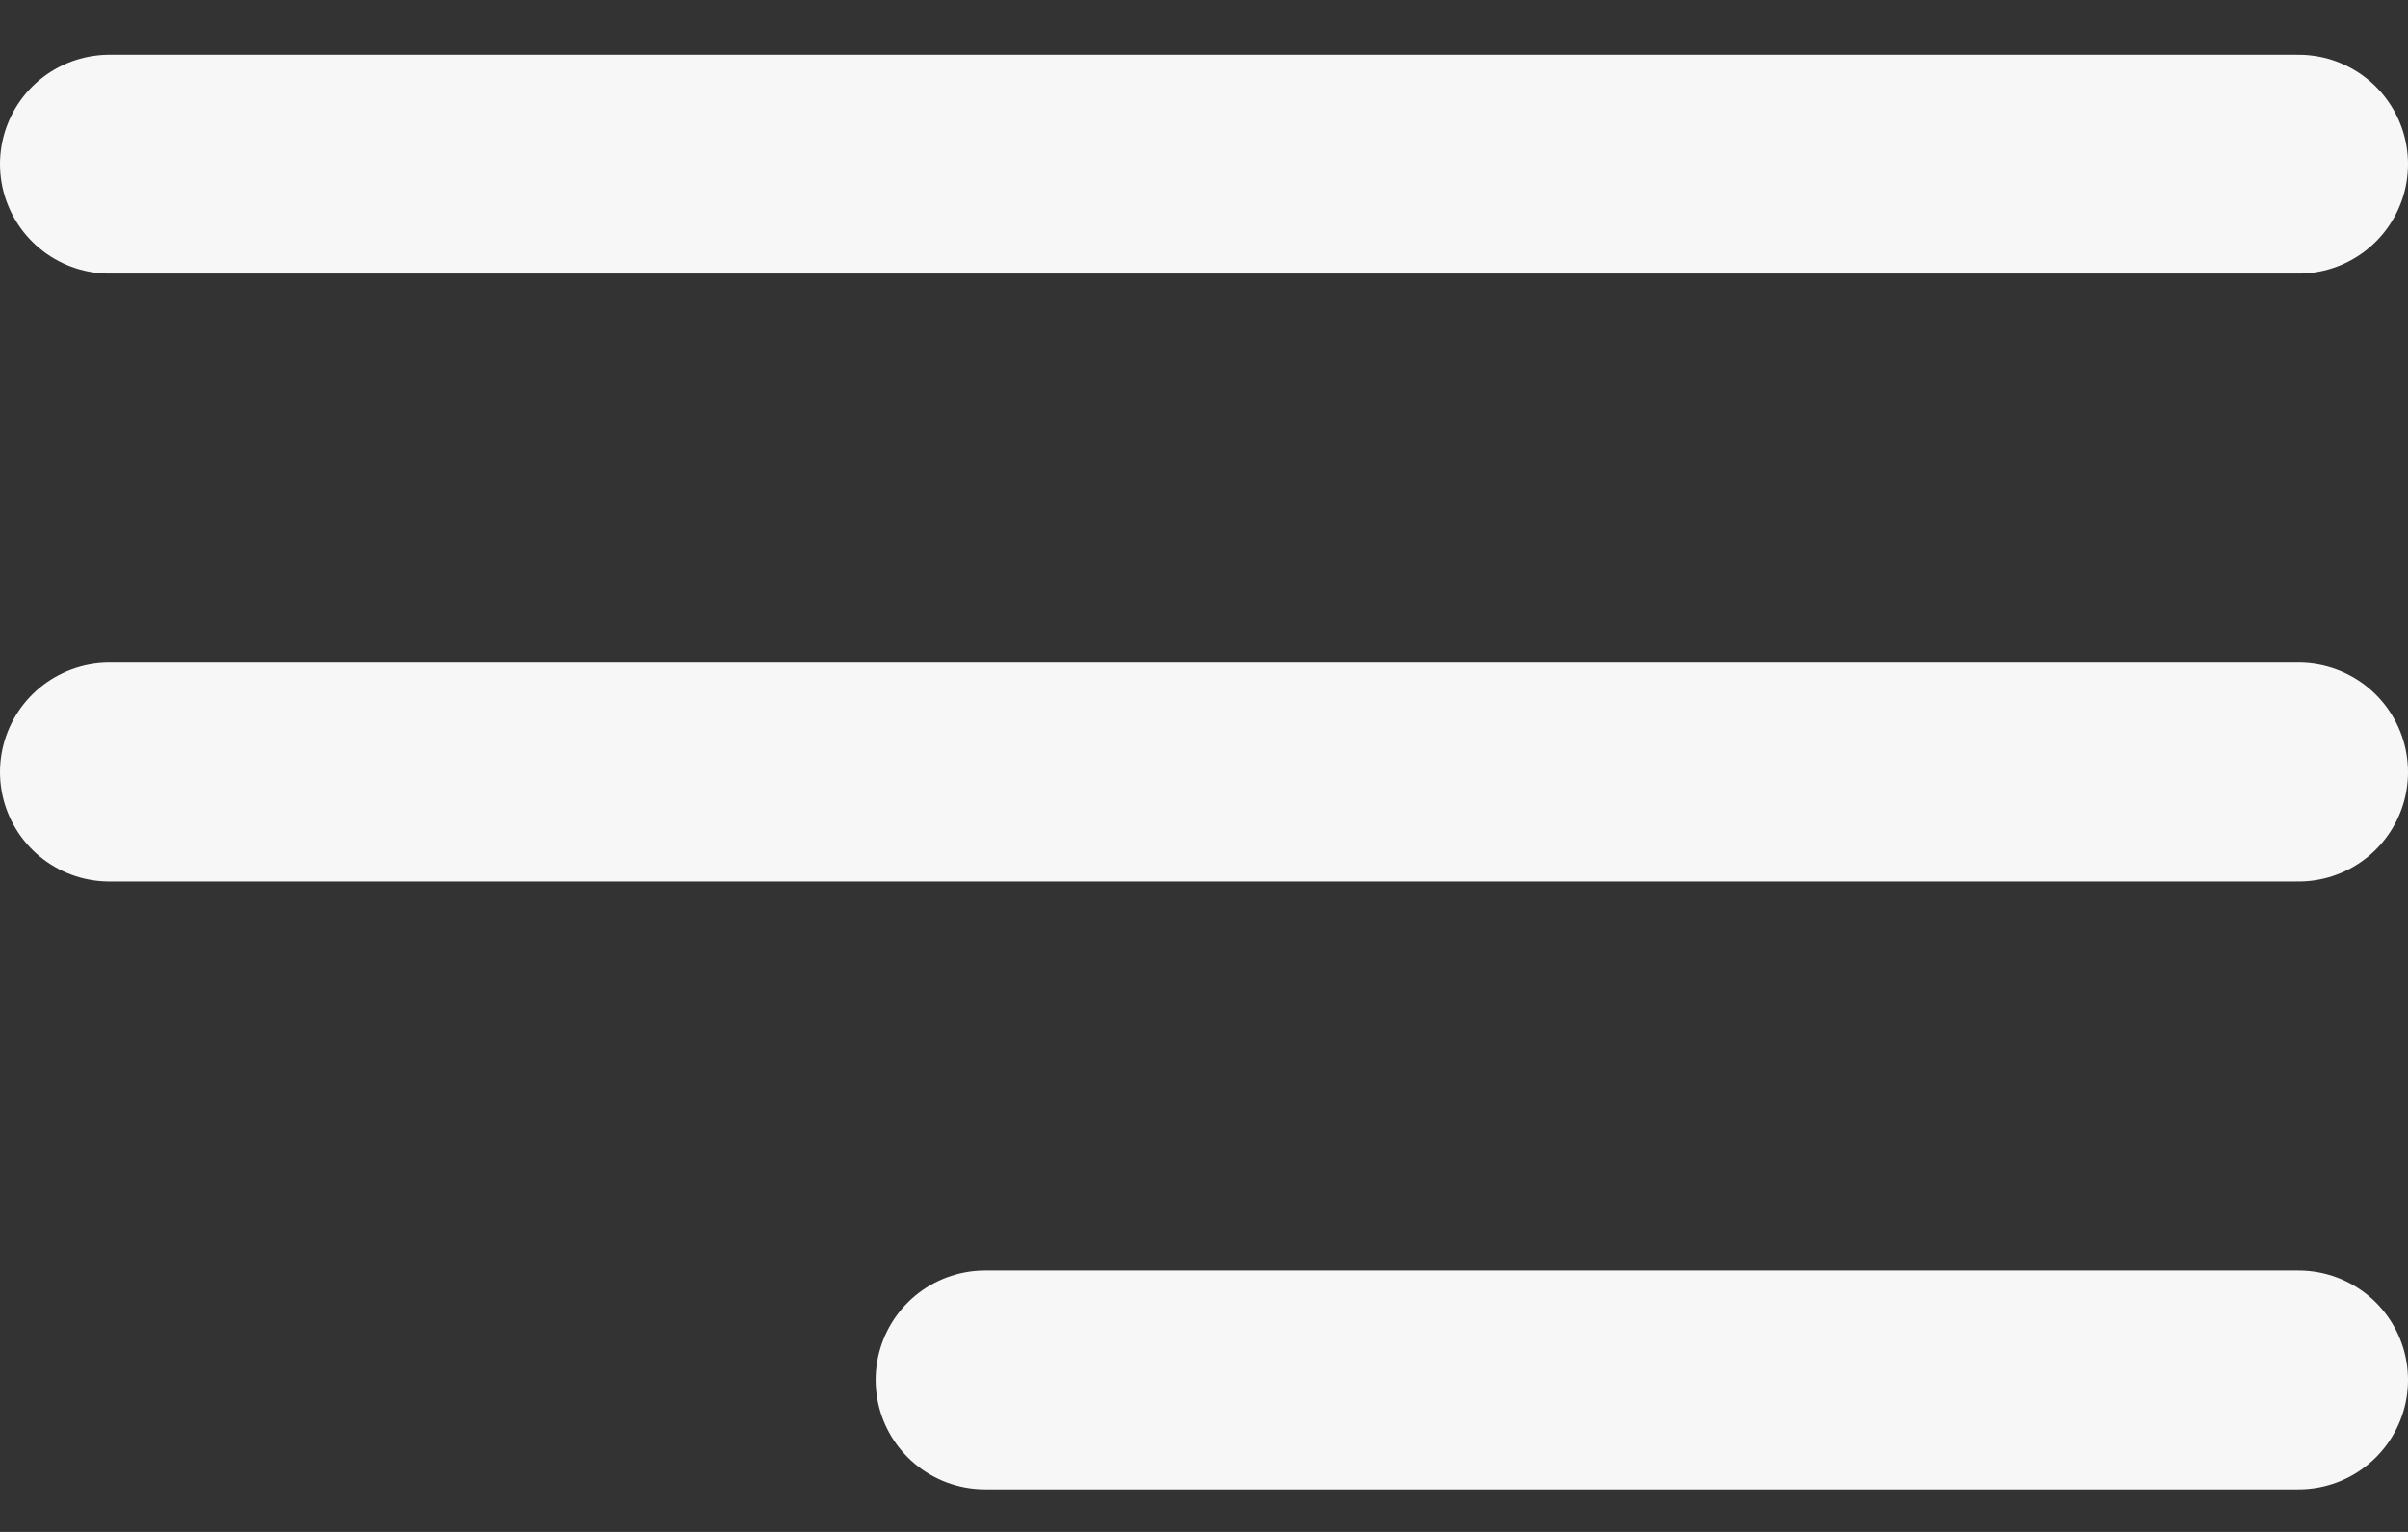 <svg width="22" height="14" viewBox="0 0 22 14" fill="none" xmlns="http://www.w3.org/2000/svg">
<rect x="0" y="0" width="22" height="14" fill="#333333" stroke="none"/>
<path d="M9 12.611H21M1 7.056H21M1 1.5H21" stroke="#F7F7F7" stroke-width="2" stroke-linecap="round" stroke-linejoin="round"/>
</svg>
